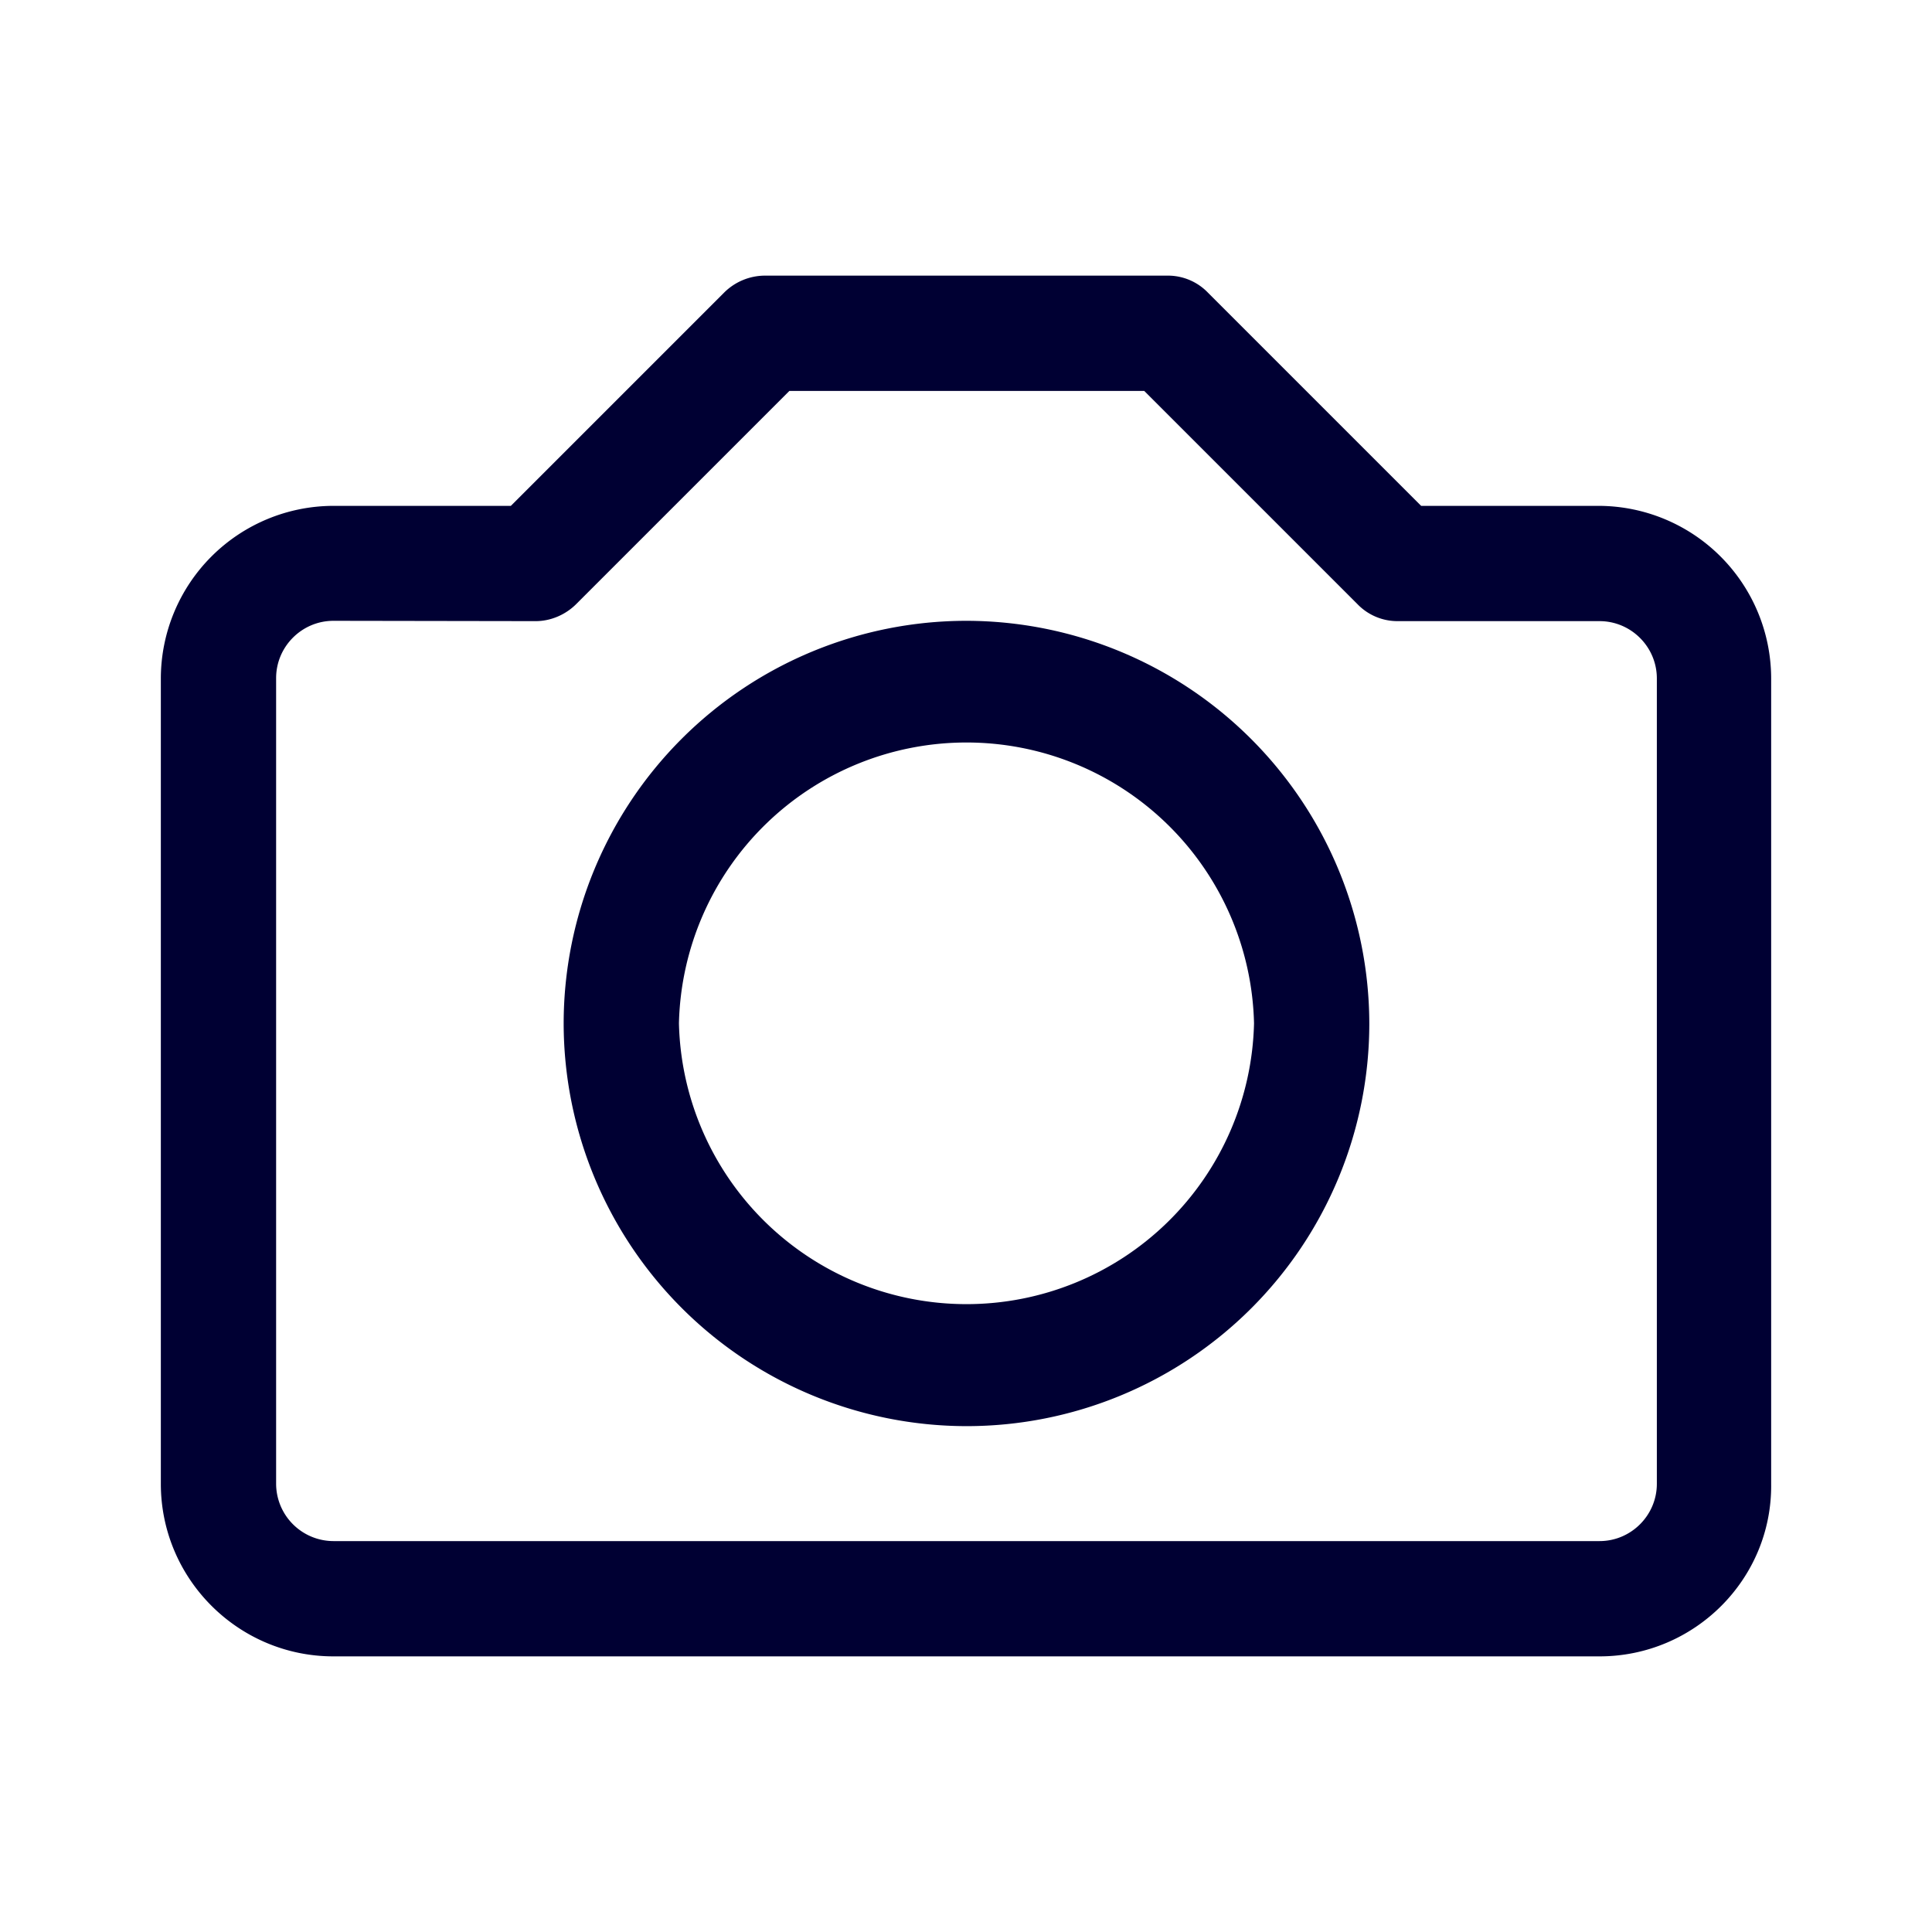 <svg width="24" height="24" fill="none" xmlns="http://www.w3.org/2000/svg"><path d="M7.002 12.712a5.009 5.009 0 0 0 5.004 5.004 5.002 5.002 0 0 0 5.004-4.996 5.012 5.012 0 0 0-5.004-5.008 5.005 5.005 0 0 0-5.004 5Zm1.432 0a3.573 3.573 0 0 1 7.144 0 3.573 3.573 0 0 1-7.144 0Z" fill="#003"/><path d="M4.142 20.576H19.87c1.18 0 2.144-.96 2.132-2.14V8.428a2.147 2.147 0 0 0-2.144-2.144h-2.204l-2.648-2.648a.69.69 0 0 0-.504-.212H9.498a.722.722 0 0 0-.504.212L6.346 6.284H4.142a2.147 2.147 0 0 0-2.144 2.144v10.004c0 1.184.964 2.144 2.144 2.144ZM3.43 8.424c0-.392.32-.712.712-.712l2.512.004c.188 0 .372-.08.504-.212l2.648-2.648h4.408l2.648 2.648a.69.69 0 0 0 .504.212h2.504c.392 0 .712.32.712.712v10.004c0 .392-.32.712-.712.712H4.142a.714.714 0 0 1-.712-.712V8.424Z" fill="#003"/></svg>
